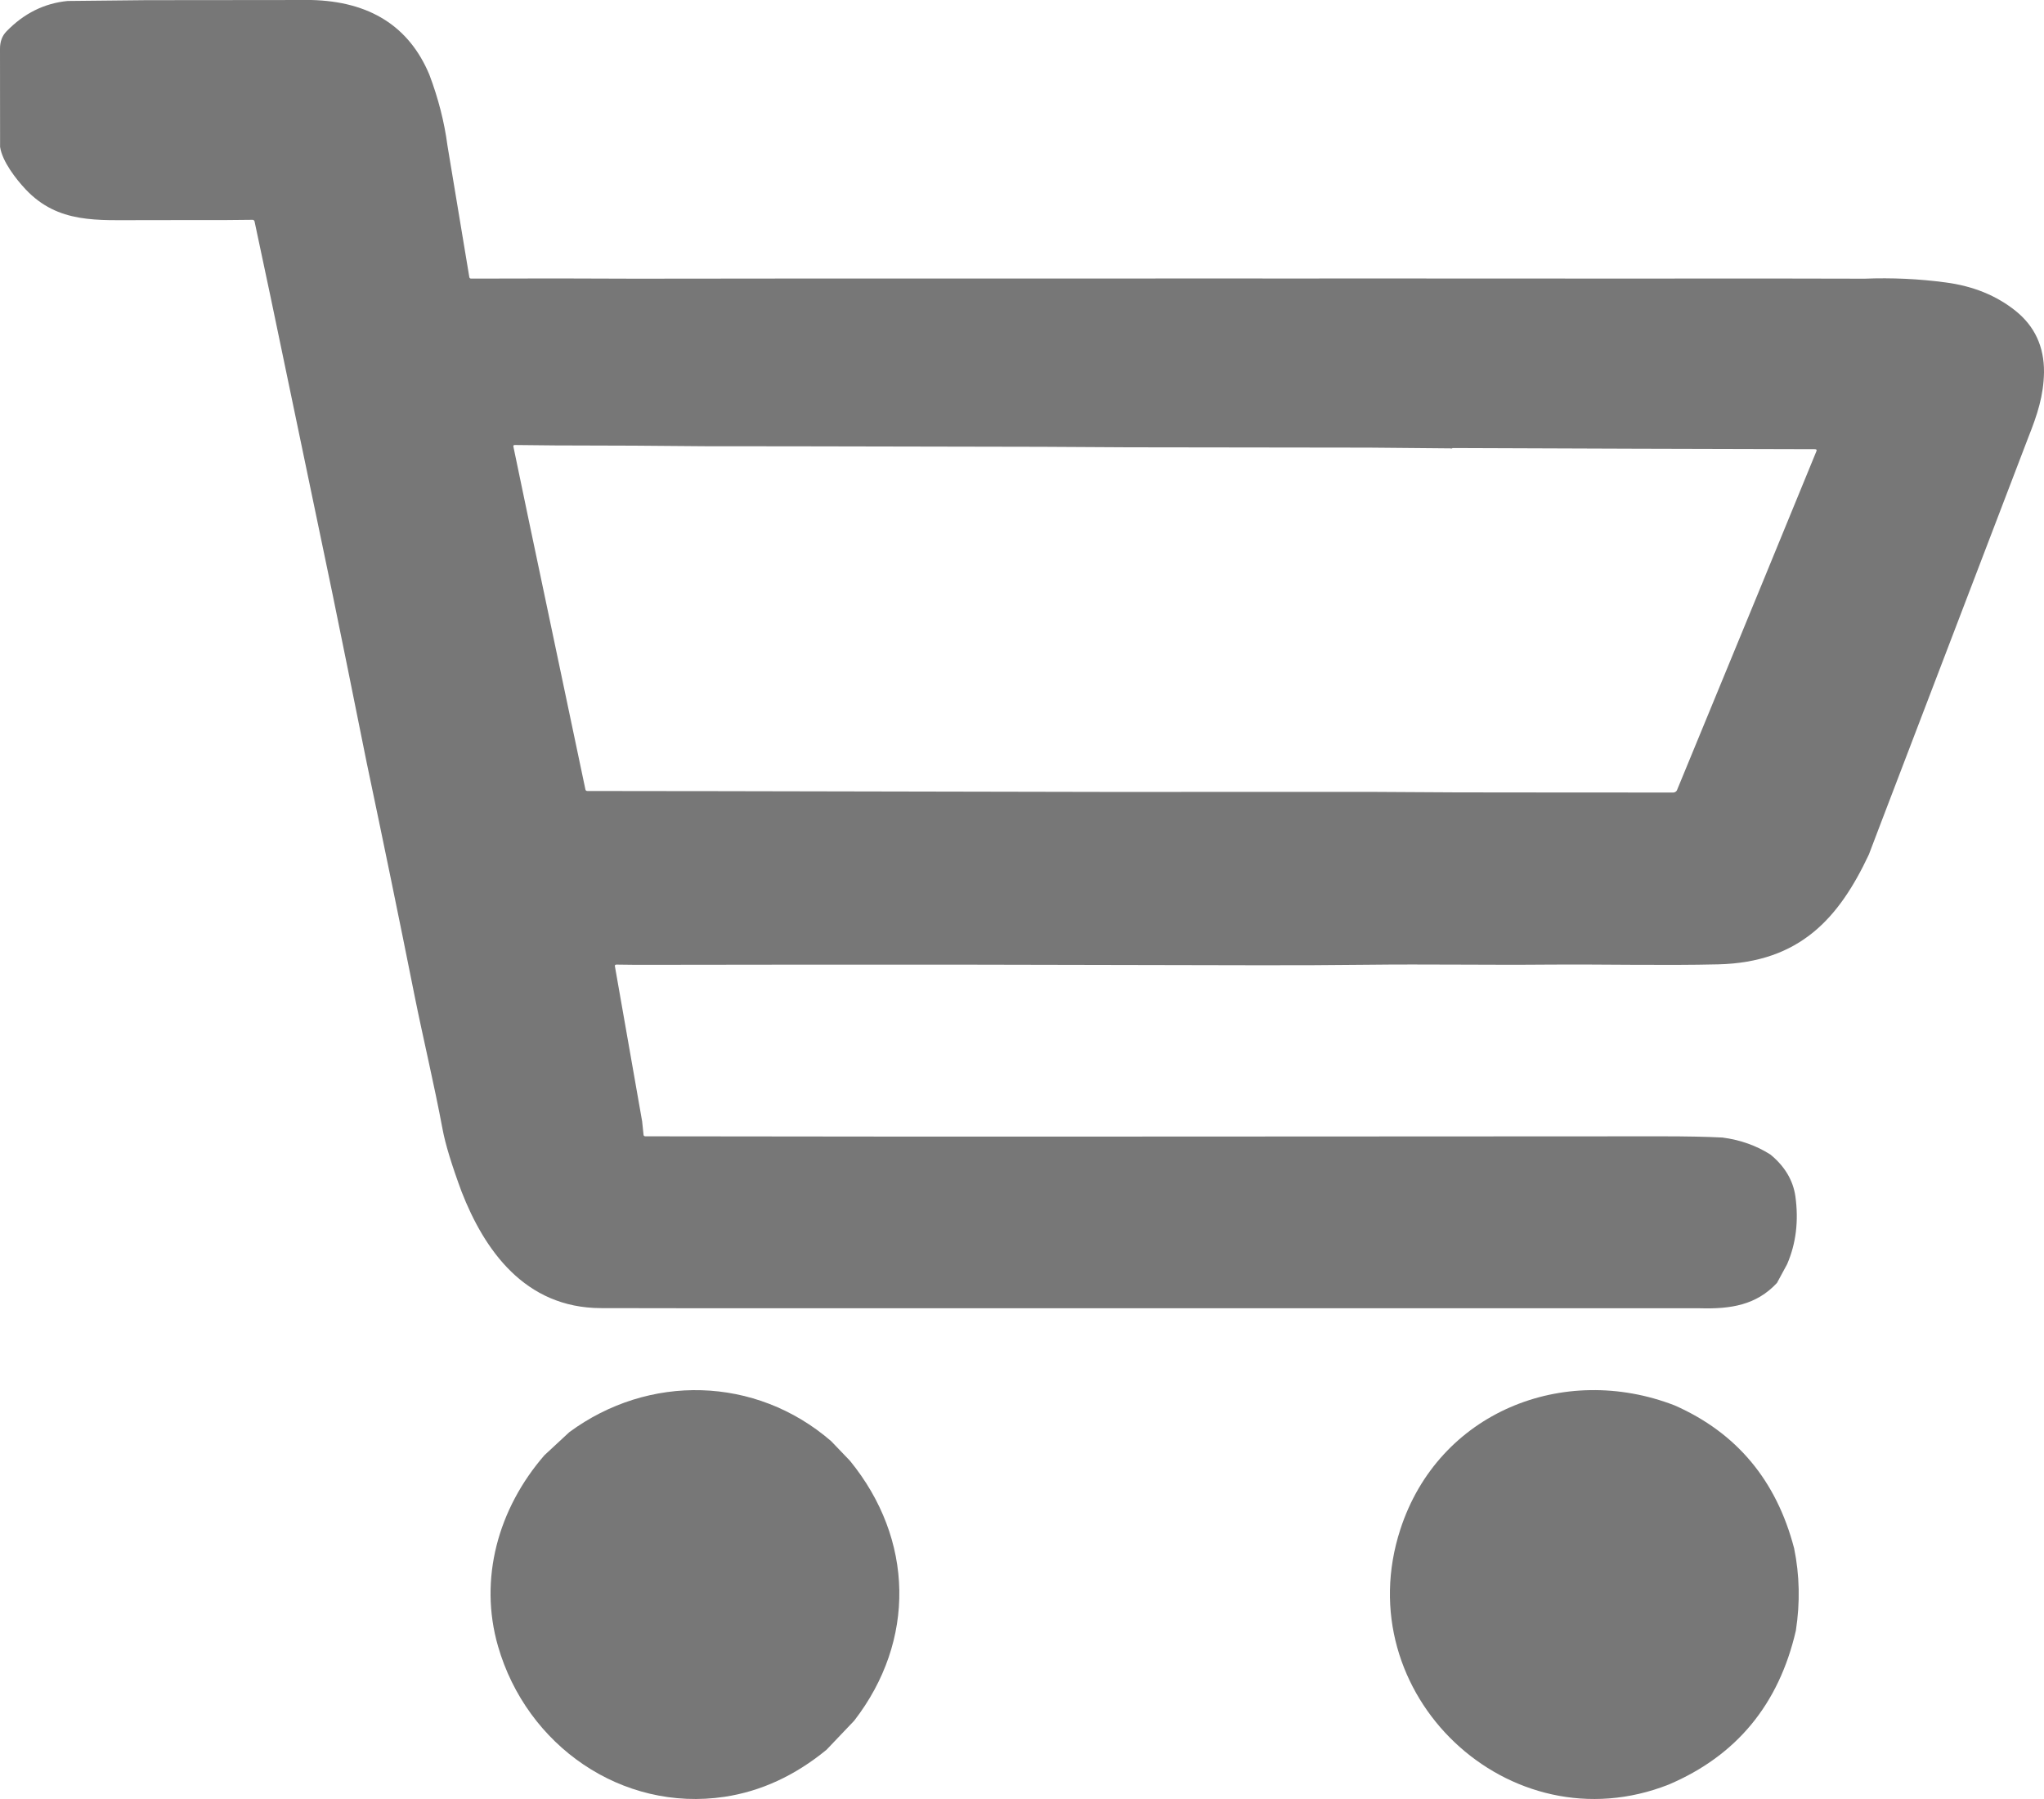 <svg width="25" height="22" viewBox="0 0 25 22" fill="none" xmlns="http://www.w3.org/2000/svg">
<path d="M1.789 0.002L2.832 0.001L3.806 0C4.521 0.017 5.003 0.321 5.251 0.912C5.361 1.203 5.435 1.492 5.473 1.781L5.74 3.388C5.742 3.401 5.75 3.407 5.763 3.407L6.803 3.405L7.771 3.408L8.825 3.407L9.794 3.406H10.819L11.846 3.406L12.796 3.406L13.773 3.406L14.824 3.405L15.763 3.406L16.849 3.405L17.757 3.406H18.83L19.788 3.407L20.819 3.406L21.755 3.406L22.805 3.408C23.14 3.395 23.471 3.41 23.797 3.454C24.133 3.498 24.418 3.614 24.653 3.802C24.887 3.99 25.003 4.241 25 4.553C24.995 4.839 24.919 5.07 24.808 5.349L23.006 10.061L22.858 10.45C22.493 11.226 22.016 11.768 21.017 11.793C20.345 11.809 19.627 11.791 18.947 11.796C18.202 11.803 17.457 11.789 16.713 11.798C16.271 11.803 15.829 11.805 15.388 11.804C14.242 11.801 13.095 11.799 11.949 11.797C10.563 11.796 9.175 11.796 7.785 11.799L7.54 11.796C7.525 11.796 7.518 11.803 7.521 11.817L7.854 13.713L7.871 13.877C7.872 13.889 7.88 13.896 7.894 13.896C12.038 13.904 16.183 13.896 20.327 13.896C20.631 13.896 20.878 13.901 21.068 13.911C21.286 13.94 21.481 14.009 21.654 14.119C21.829 14.263 21.93 14.432 21.959 14.628C22.001 14.931 21.967 15.208 21.858 15.46L21.734 15.689C21.481 15.961 21.168 16.009 20.793 15.999L15.936 15.999H12.648L11.818 15.999L10.767 15.999L9.815 15.999L8.72 15.999C8.264 15.999 7.807 15.998 7.35 15.997C6.417 15.995 5.923 15.283 5.646 14.574C5.525 14.247 5.447 13.992 5.413 13.809C5.311 13.263 5.173 12.687 5.071 12.179C4.881 11.227 4.685 10.277 4.485 9.327L4.254 8.181L4.066 7.259L3.309 3.629L3.113 2.706C3.111 2.701 3.108 2.696 3.104 2.693C3.1 2.69 3.094 2.688 3.089 2.688L2.778 2.691L1.742 2.692C1.191 2.691 0.711 2.738 0.313 2.315C0.196 2.191 0.026 1.972 0.001 1.796C0.001 1.396 0.001 0.996 0 0.596C0 0.509 0.026 0.438 0.079 0.384C0.292 0.164 0.541 0.04 0.827 0.012L1.789 0.002ZM6.465 6.352L7.16 9.654C7.163 9.667 7.171 9.673 7.184 9.673L7.82 9.674L8.781 9.675L11.792 9.681L12.791 9.683L13.784 9.685L14.795 9.684H15.79L16.788 9.684L17.821 9.69L18.804 9.691L20.465 9.692C20.475 9.692 20.484 9.689 20.492 9.684C20.501 9.679 20.507 9.672 20.511 9.663L21.516 7.224L22.216 5.519C22.224 5.501 22.217 5.493 22.197 5.493C20.726 5.49 19.25 5.485 17.767 5.479C17.76 5.485 17.75 5.487 17.738 5.483L16.748 5.474L13.796 5.47L12.75 5.464L9.758 5.458L8.611 5.457L7.758 5.45L6.782 5.447L6.296 5.442C6.283 5.442 6.277 5.448 6.279 5.46L6.465 6.352Z" fill="#777777"/>
<path d="M10.165 17.623L10.396 17.864C11.18 18.824 11.204 20.064 10.448 21.042L10.108 21.399C9.722 21.715 9.306 21.906 8.863 21.973C7.605 22.161 6.441 21.347 6.091 20.131C5.854 19.309 6.092 18.449 6.659 17.796L6.963 17.514C7.933 16.799 9.241 16.825 10.165 17.623Z" fill="#777777"/>
<path d="M20.483 17.187C21.24 17.521 21.727 18.103 21.944 18.935C22.011 19.263 22.018 19.598 21.965 19.941C21.757 20.843 21.239 21.47 20.411 21.823C18.46 22.594 16.471 20.716 17.128 18.701C17.594 17.27 19.123 16.66 20.483 17.187Z" fill="#777777"/>
</svg>
